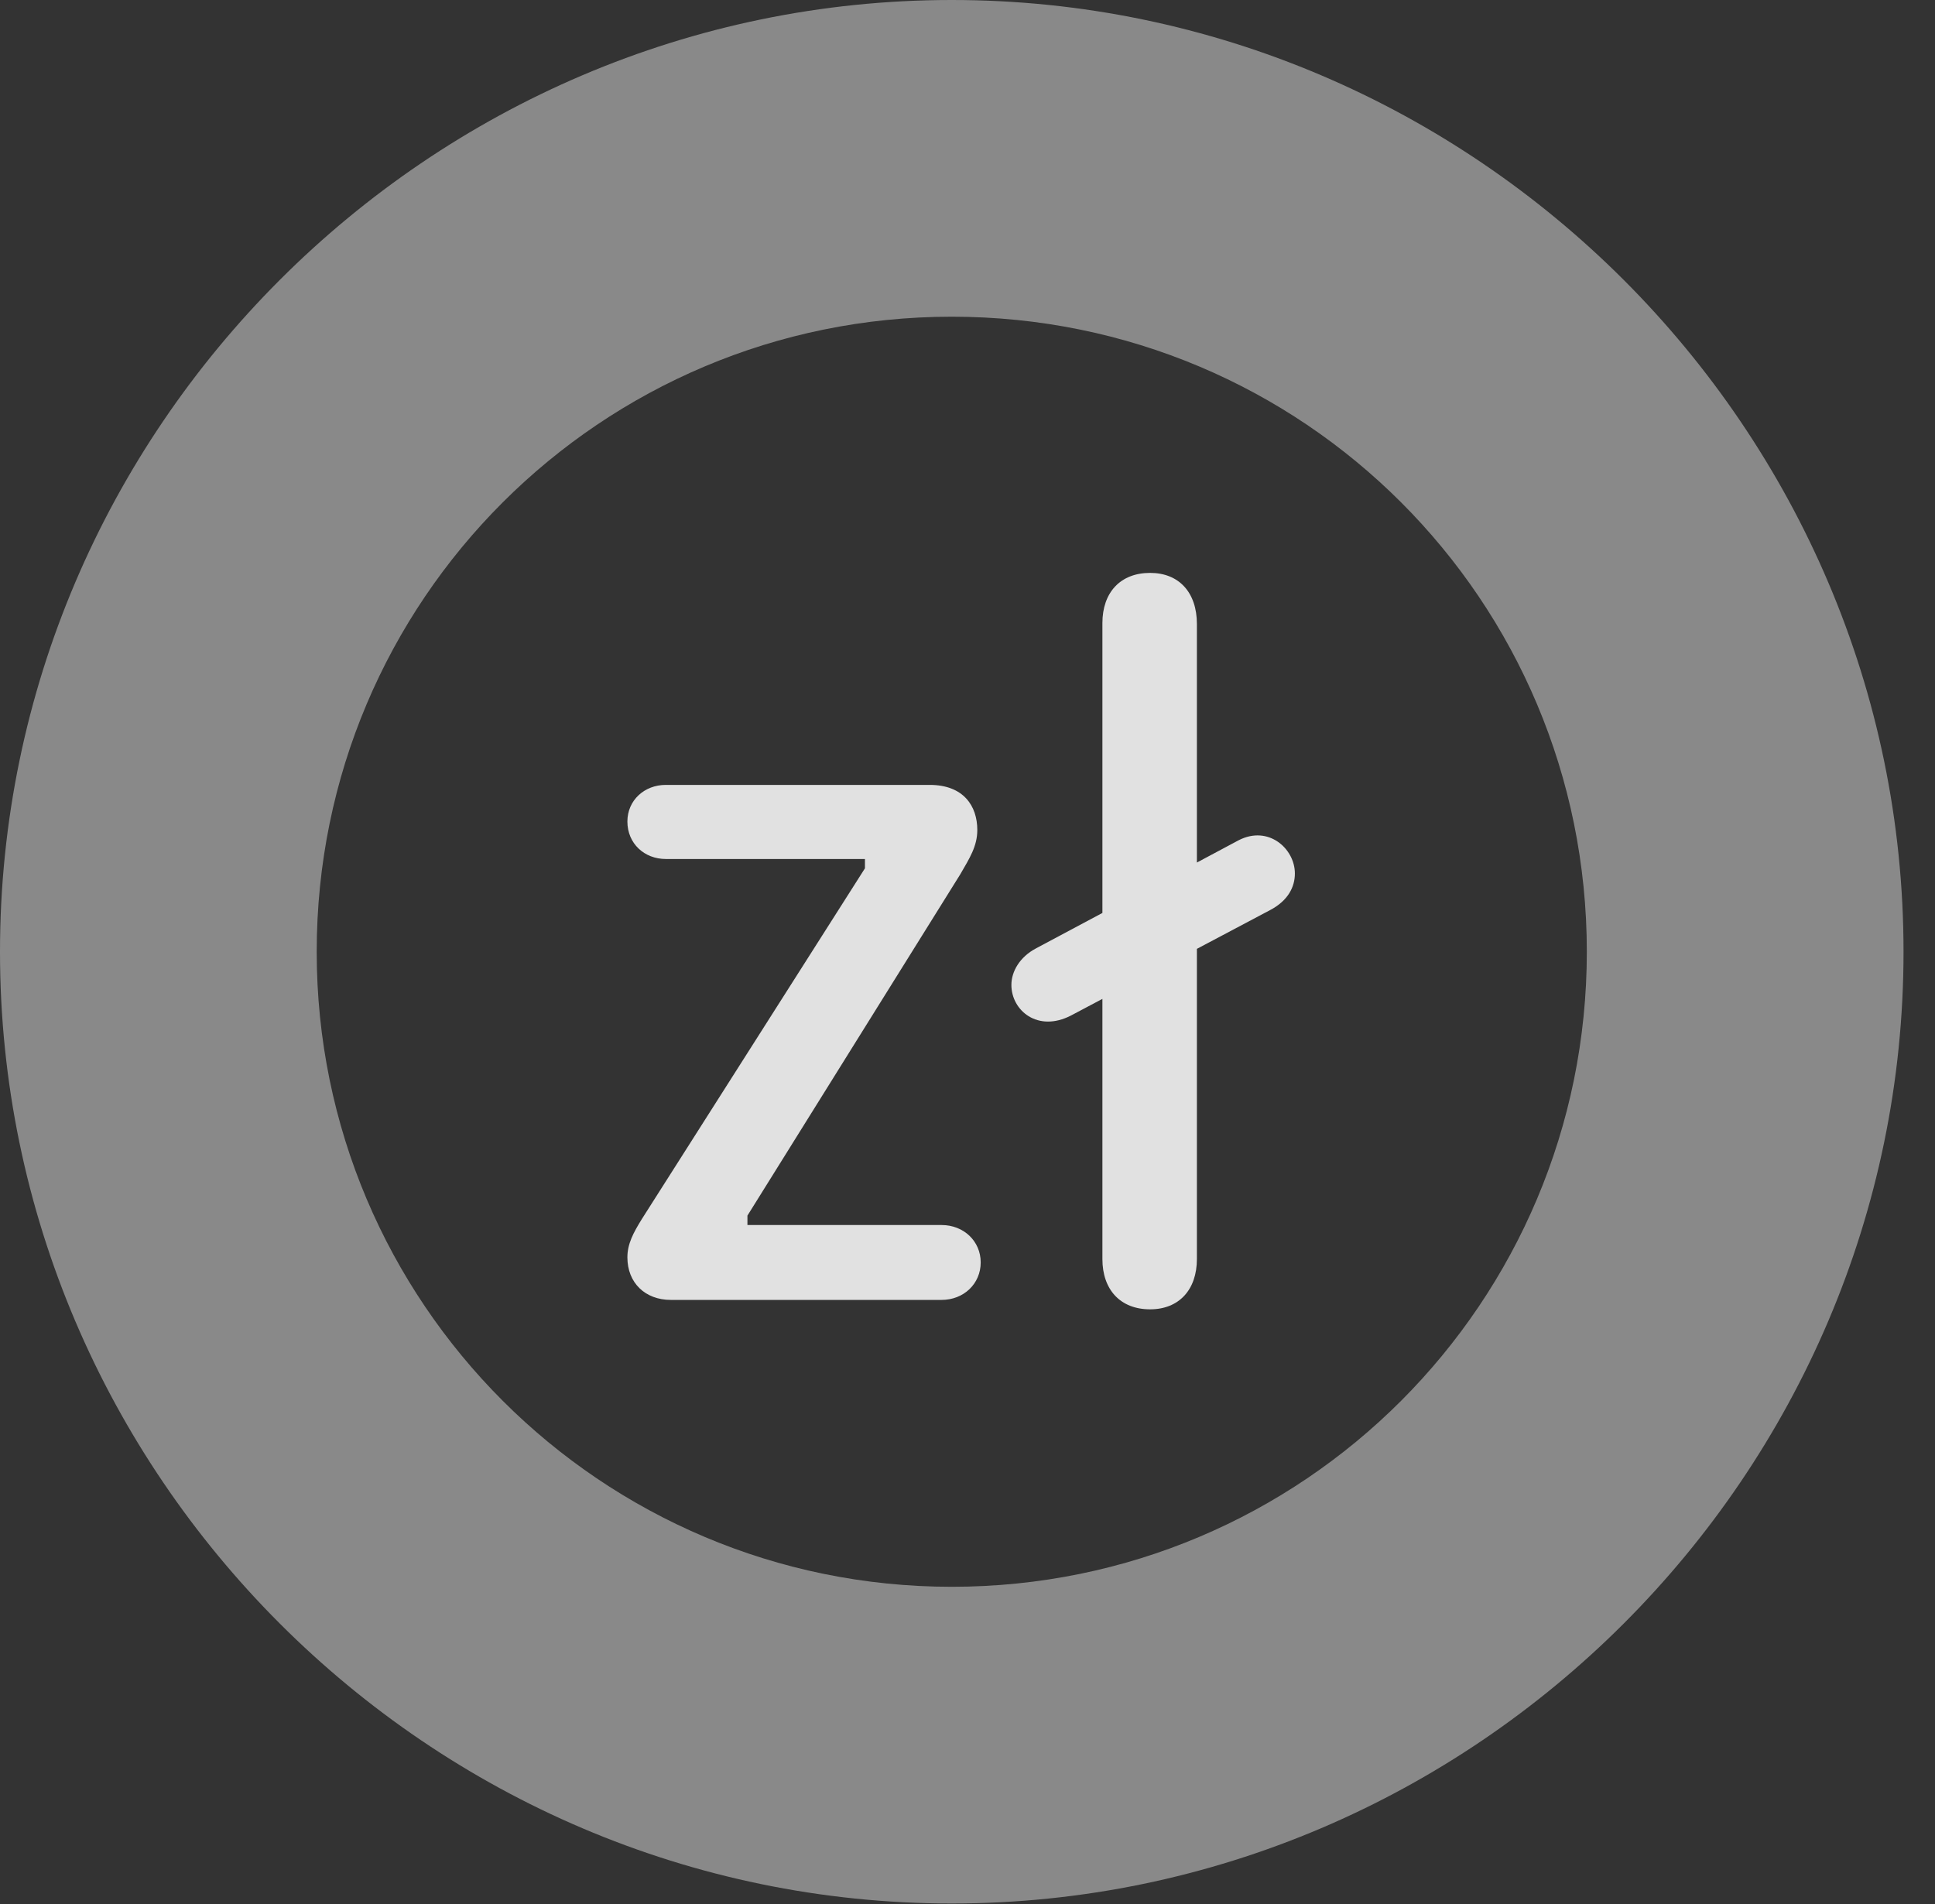 <?xml version="1.0" encoding="UTF-8"?>
<!--Generator: Apple Native CoreSVG 341-->
<!DOCTYPE svg
PUBLIC "-//W3C//DTD SVG 1.1//EN"
       "http://www.w3.org/Graphics/SVG/1.1/DTD/svg11.dtd">
<svg version="1.1" xmlns="http://www.w3.org/2000/svg" xmlns:xlink="http://www.w3.org/1999/xlink" viewBox="0 0 22.197 21.846">
 <rect x="0" y="0" width="22.197" height="21.846" fill="#333333" stroke="none"/>
 <g>
  <rect height="21.846" opacity="0" width="22.197" x="0" y="0"/>
  <path d="M10.918 21.836C16.914 21.836 21.836 16.914 21.836 10.918C21.836 4.922 16.914 0 10.918 0C4.922 0 0 4.922 0 10.918C0 16.914 4.922 21.836 10.918 21.836ZM10.918 18.203C6.895 18.203 3.633 14.941 3.633 10.918C3.633 6.885 6.895 3.633 10.918 3.633C14.951 3.633 18.203 6.885 18.203 10.918C18.203 14.941 14.951 18.203 10.918 18.203Z" fill="white" fill-opacity="0.425"/>
  <path d="M7.695 14.912L10.801 14.912C11.055 14.912 11.25 14.727 11.25 14.482C11.25 14.238 11.055 14.053 10.801 14.053L8.574 14.053L8.574 13.945L11.016 10.029C11.123 9.844 11.211 9.707 11.211 9.521C11.211 9.248 11.055 9.004 10.664 9.004L7.637 9.004C7.393 9.004 7.197 9.18 7.197 9.424C7.197 9.678 7.393 9.854 7.637 9.854L9.922 9.854L9.922 9.961L7.363 13.984C7.266 14.141 7.197 14.268 7.197 14.424C7.197 14.717 7.402 14.912 7.695 14.912ZM13.193 15.02C13.525 15.02 13.73 14.795 13.73 14.443L13.73 7.158C13.73 6.797 13.525 6.572 13.193 6.572C12.852 6.572 12.646 6.797 12.646 7.148L12.646 14.443C12.646 14.795 12.852 15.02 13.193 15.02ZM12.285 11.65L14.57 10.44C14.775 10.332 14.854 10.176 14.854 10.02C14.854 9.736 14.551 9.463 14.209 9.639L11.885 10.879C11.699 10.977 11.602 11.143 11.602 11.299C11.602 11.592 11.904 11.846 12.285 11.65Z" fill="white" fill-opacity="0.85"/>
 </g>
</svg>
